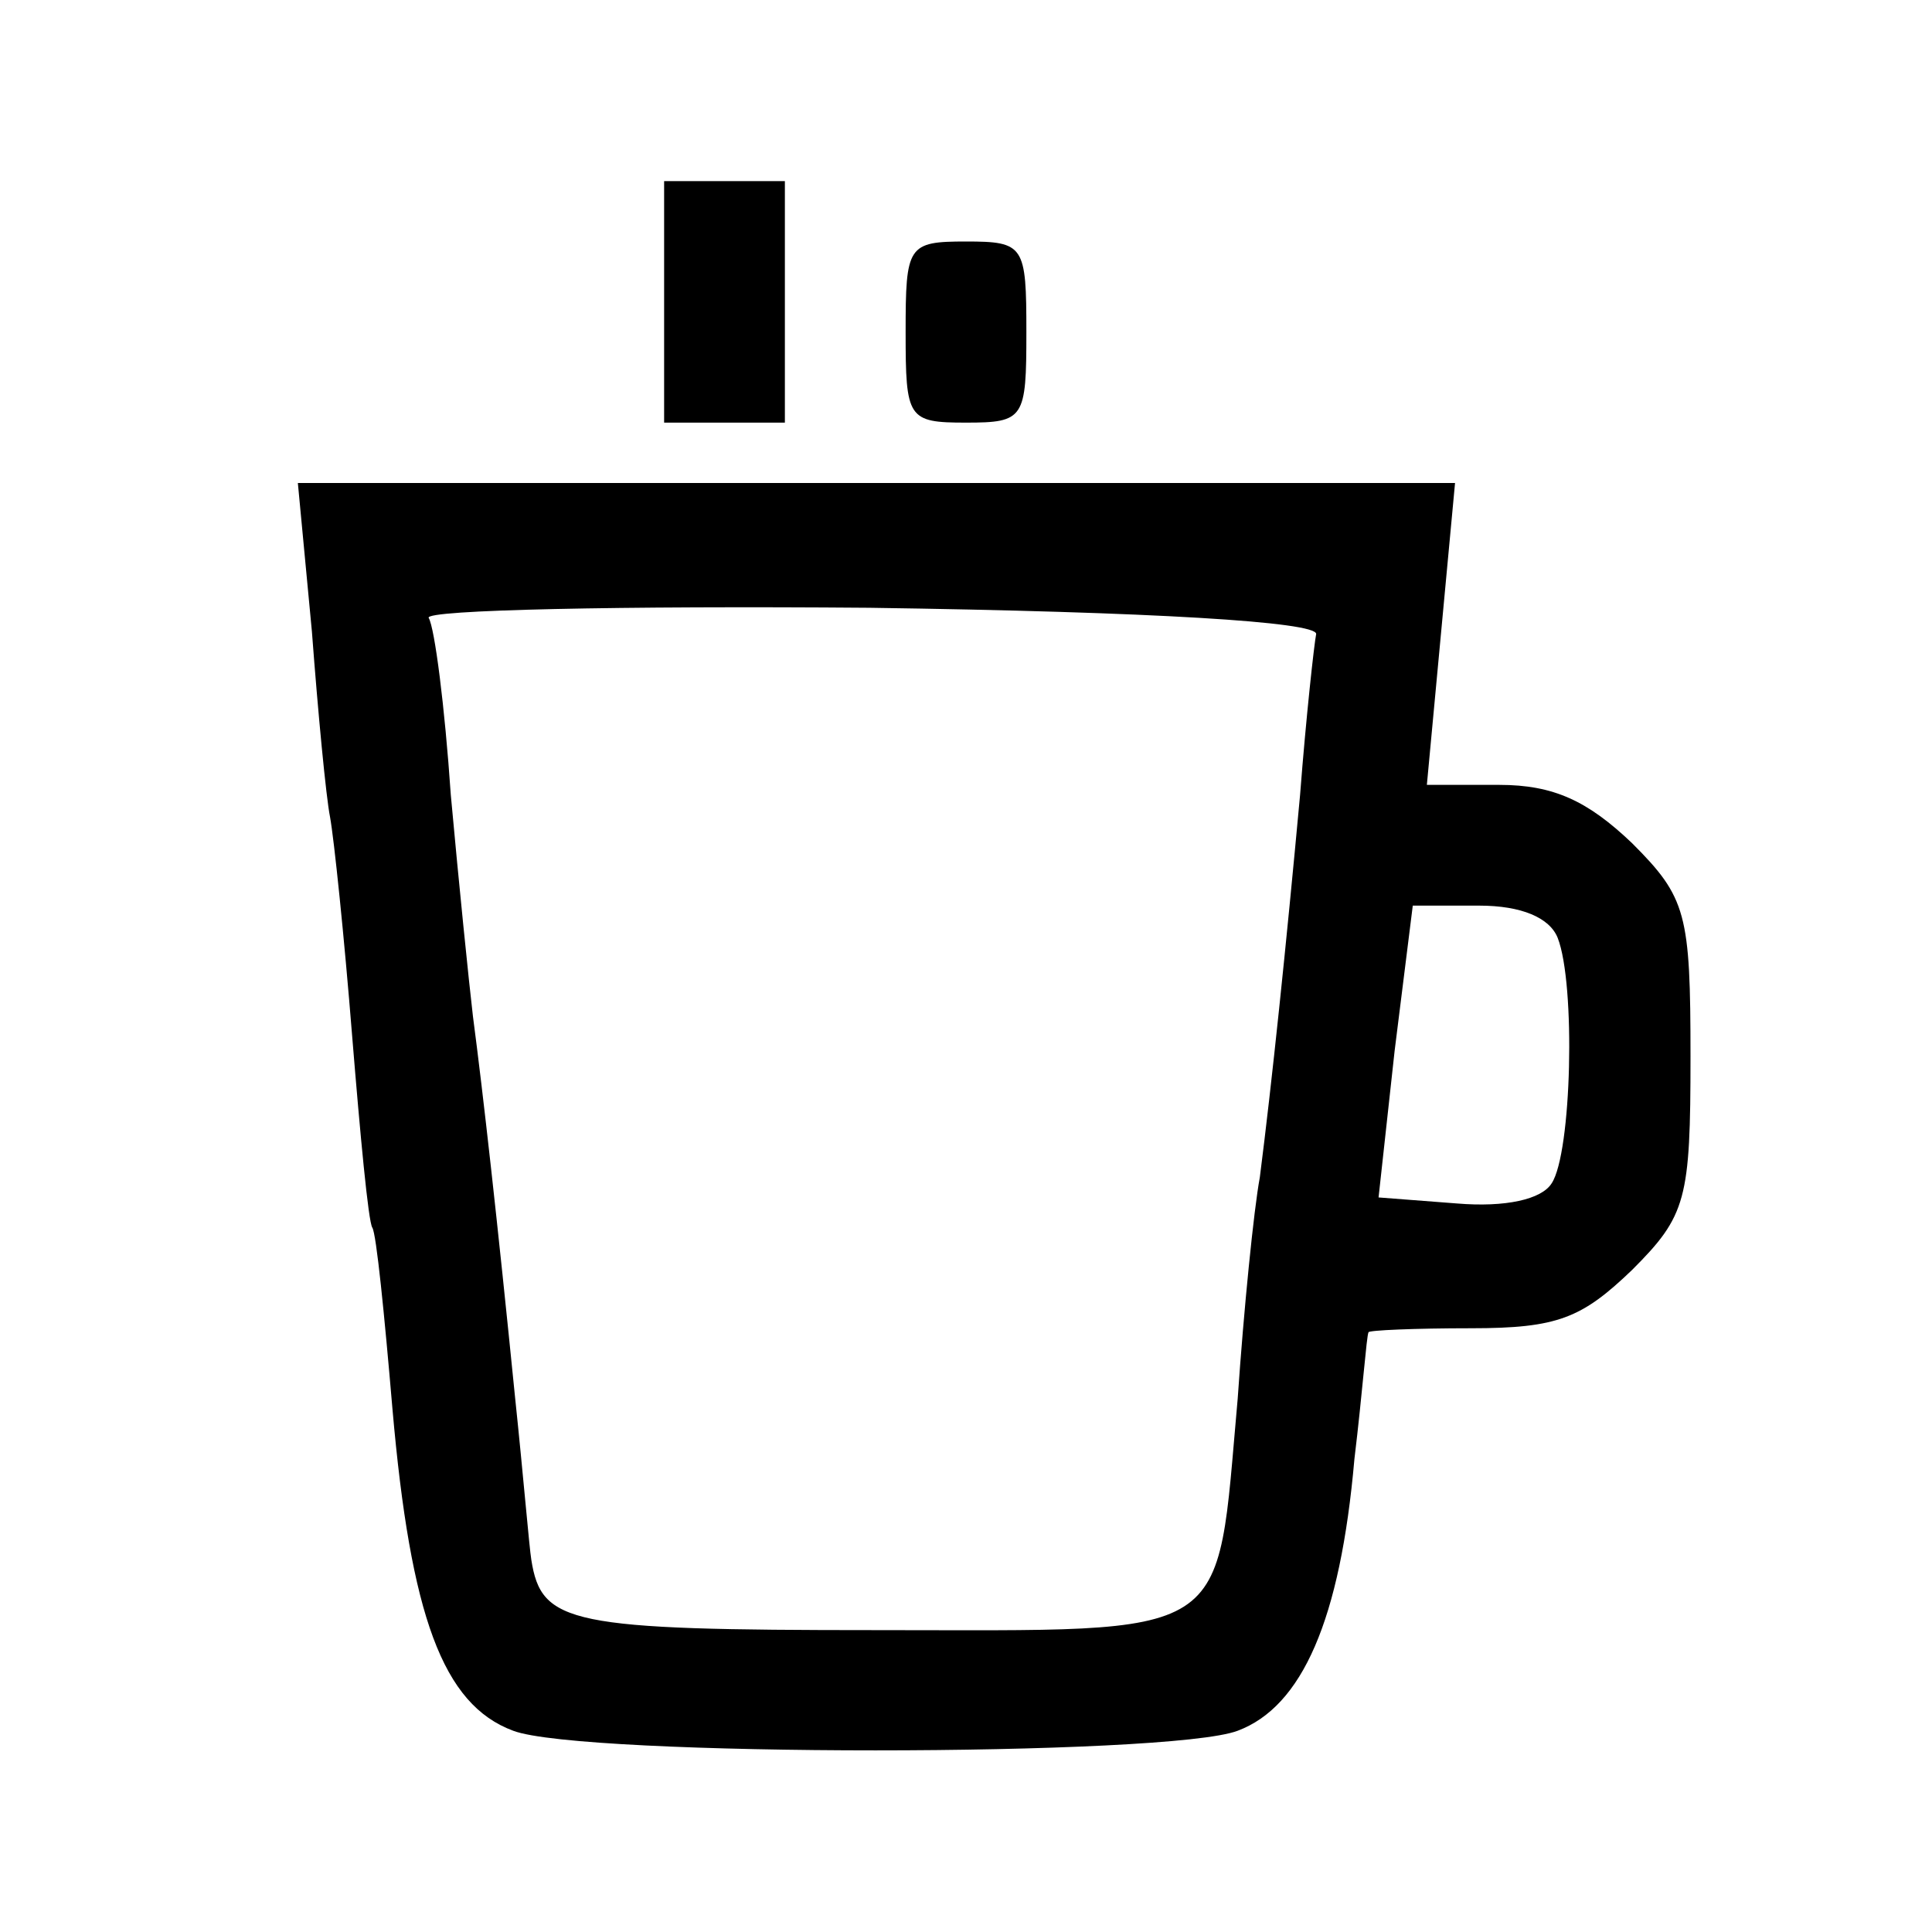 <?xml version="1.0" standalone="no"?>
<!DOCTYPE svg PUBLIC "-//W3C//DTD SVG 20010904//EN"
 "http://www.w3.org/TR/2001/REC-SVG-20010904/DTD/svg10.dtd">
<svg version="1.0" xmlns="http://www.w3.org/2000/svg"
 width="96pt" height="96pt" viewBox="0 0 96 96"
 preserveAspectRatio="xMidYMid meet">
<g transform="translate(0,96) scale(0.1,-0.1)"
fill="#000000" stroke="none">
<path d="M330 810 l0 -60 30 0 30 0 0 60 0 60 -30 0 -30 0 0 -60z"/>
<path d="M450 795 c0 -43 1 -45 30 -45 29 0 30 2 30 45 0 43 -1 45 -30 45 -29
0 -30 -2 -30 -45z"/>
<path d="M155 646 c3 -40 7 -82 9 -92 2 -11 7 -59 11 -109 4 -49 8 -92 10 -95
2 -3 6 -43 10 -90 9 -103 25 -147 60 -160 34 -13 326 -13 360 0 32 12 51 55
58 135 4 33 6 61 7 63 0 1 23 2 51 2 43 0 55 5 80 29 27 27 29 35 29 106 0 71
-2 79 -29 106 -22 21 -39 29 -66 29 l-36 0 7 75 7 75 -287 0 -288 0 7 -74z
m499 -1 c-1 -5 -5 -41 -8 -80 -7 -76 -14 -143 -20 -190 -3 -16 -8 -66 -11
-110 -11 -122 0 -115 -180 -115 -152 0 -166 3 -171 35 -1 6 -4 42 -8 80 -9 90
-16 152 -21 190 -2 17 -7 66 -11 110 -3 44 -8 83 -11 88 -2 4 96 6 219 5 141
-2 222 -7 222 -13z m120 -151 c9 -23 7 -107 -3 -122 -5 -8 -23 -12 -47 -10
l-39 3 8 73 9 72 33 0 c21 0 35 -6 39 -16z"/>
</g>
</svg>
